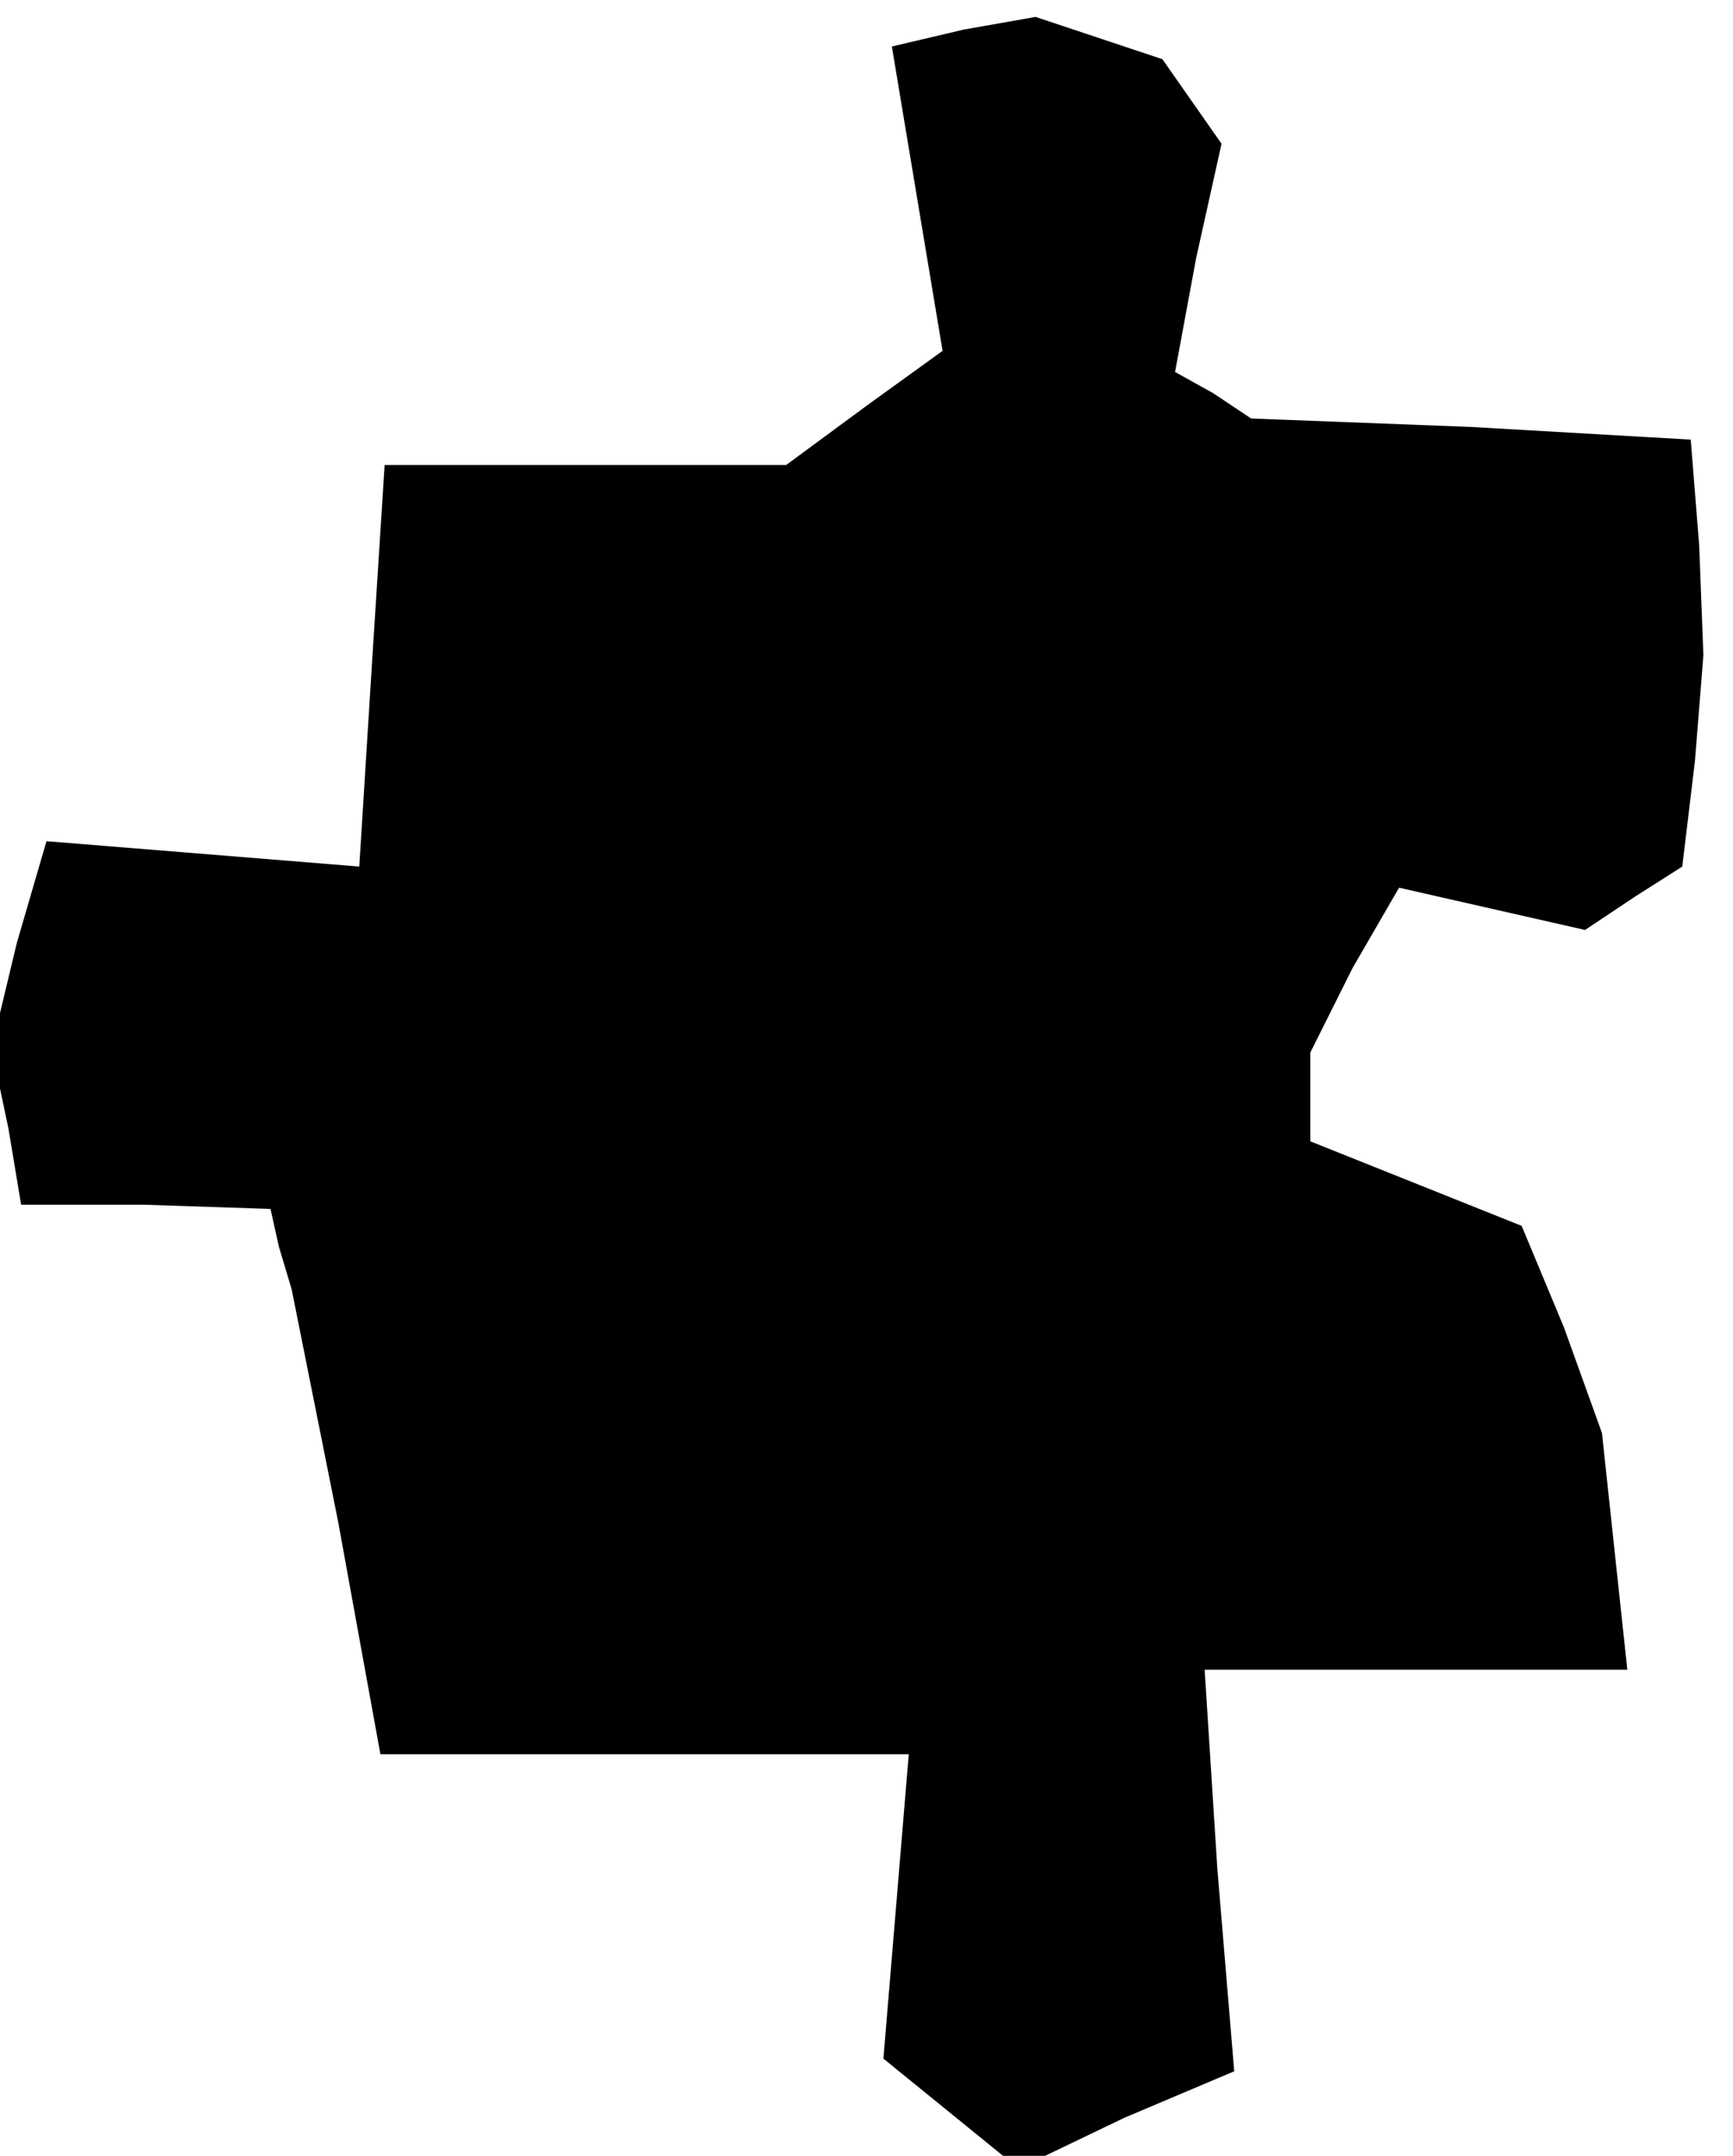 <?xml version="1.0" standalone="no"?>
<!DOCTYPE svg PUBLIC "-//W3C//DTD SVG 20010904//EN"
 "http://www.w3.org/TR/2001/REC-SVG-20010904/DTD/svg10.dtd">
<svg version="1.0" xmlns="http://www.w3.org/2000/svg"
 width="41pt" height="51pt" viewBox="0 0 41 51"
 preserveAspectRatio="xMidYMid meet">
<g transform="translate(0,51) scale(0.1,-0.1)"
fill="#000000" stroke="none">
<path d="M228 503 l-17 -4 6 -36 6 -36 -18 -13 -19 -14 -47 0 -48 0 -3 -47 -3
-48 -37 3 -37 3 -7 -24 -6 -25 4 -19 3 -18 29 0 30 -1 2 -9 3 -10 11 -55 10
-55 63 0 62 0 -3 -36 -3 -36 16 -13 16 -13 25 12 26 11 -4 48 -3 47 50 0 50 0
-3 28 -3 28 -9 25 -10 24 -25 10 -25 10 0 10 0 11 10 20 11 19 22 -5 22 -5 12
8 11 7 3 25 2 25 -1 26 -2 25 -52 3 -52 2 -9 6 -9 5 5 27 6 27 -7 10 -7 10
-15 5 -15 5 -17 -3z"/>
</g>
</svg>
